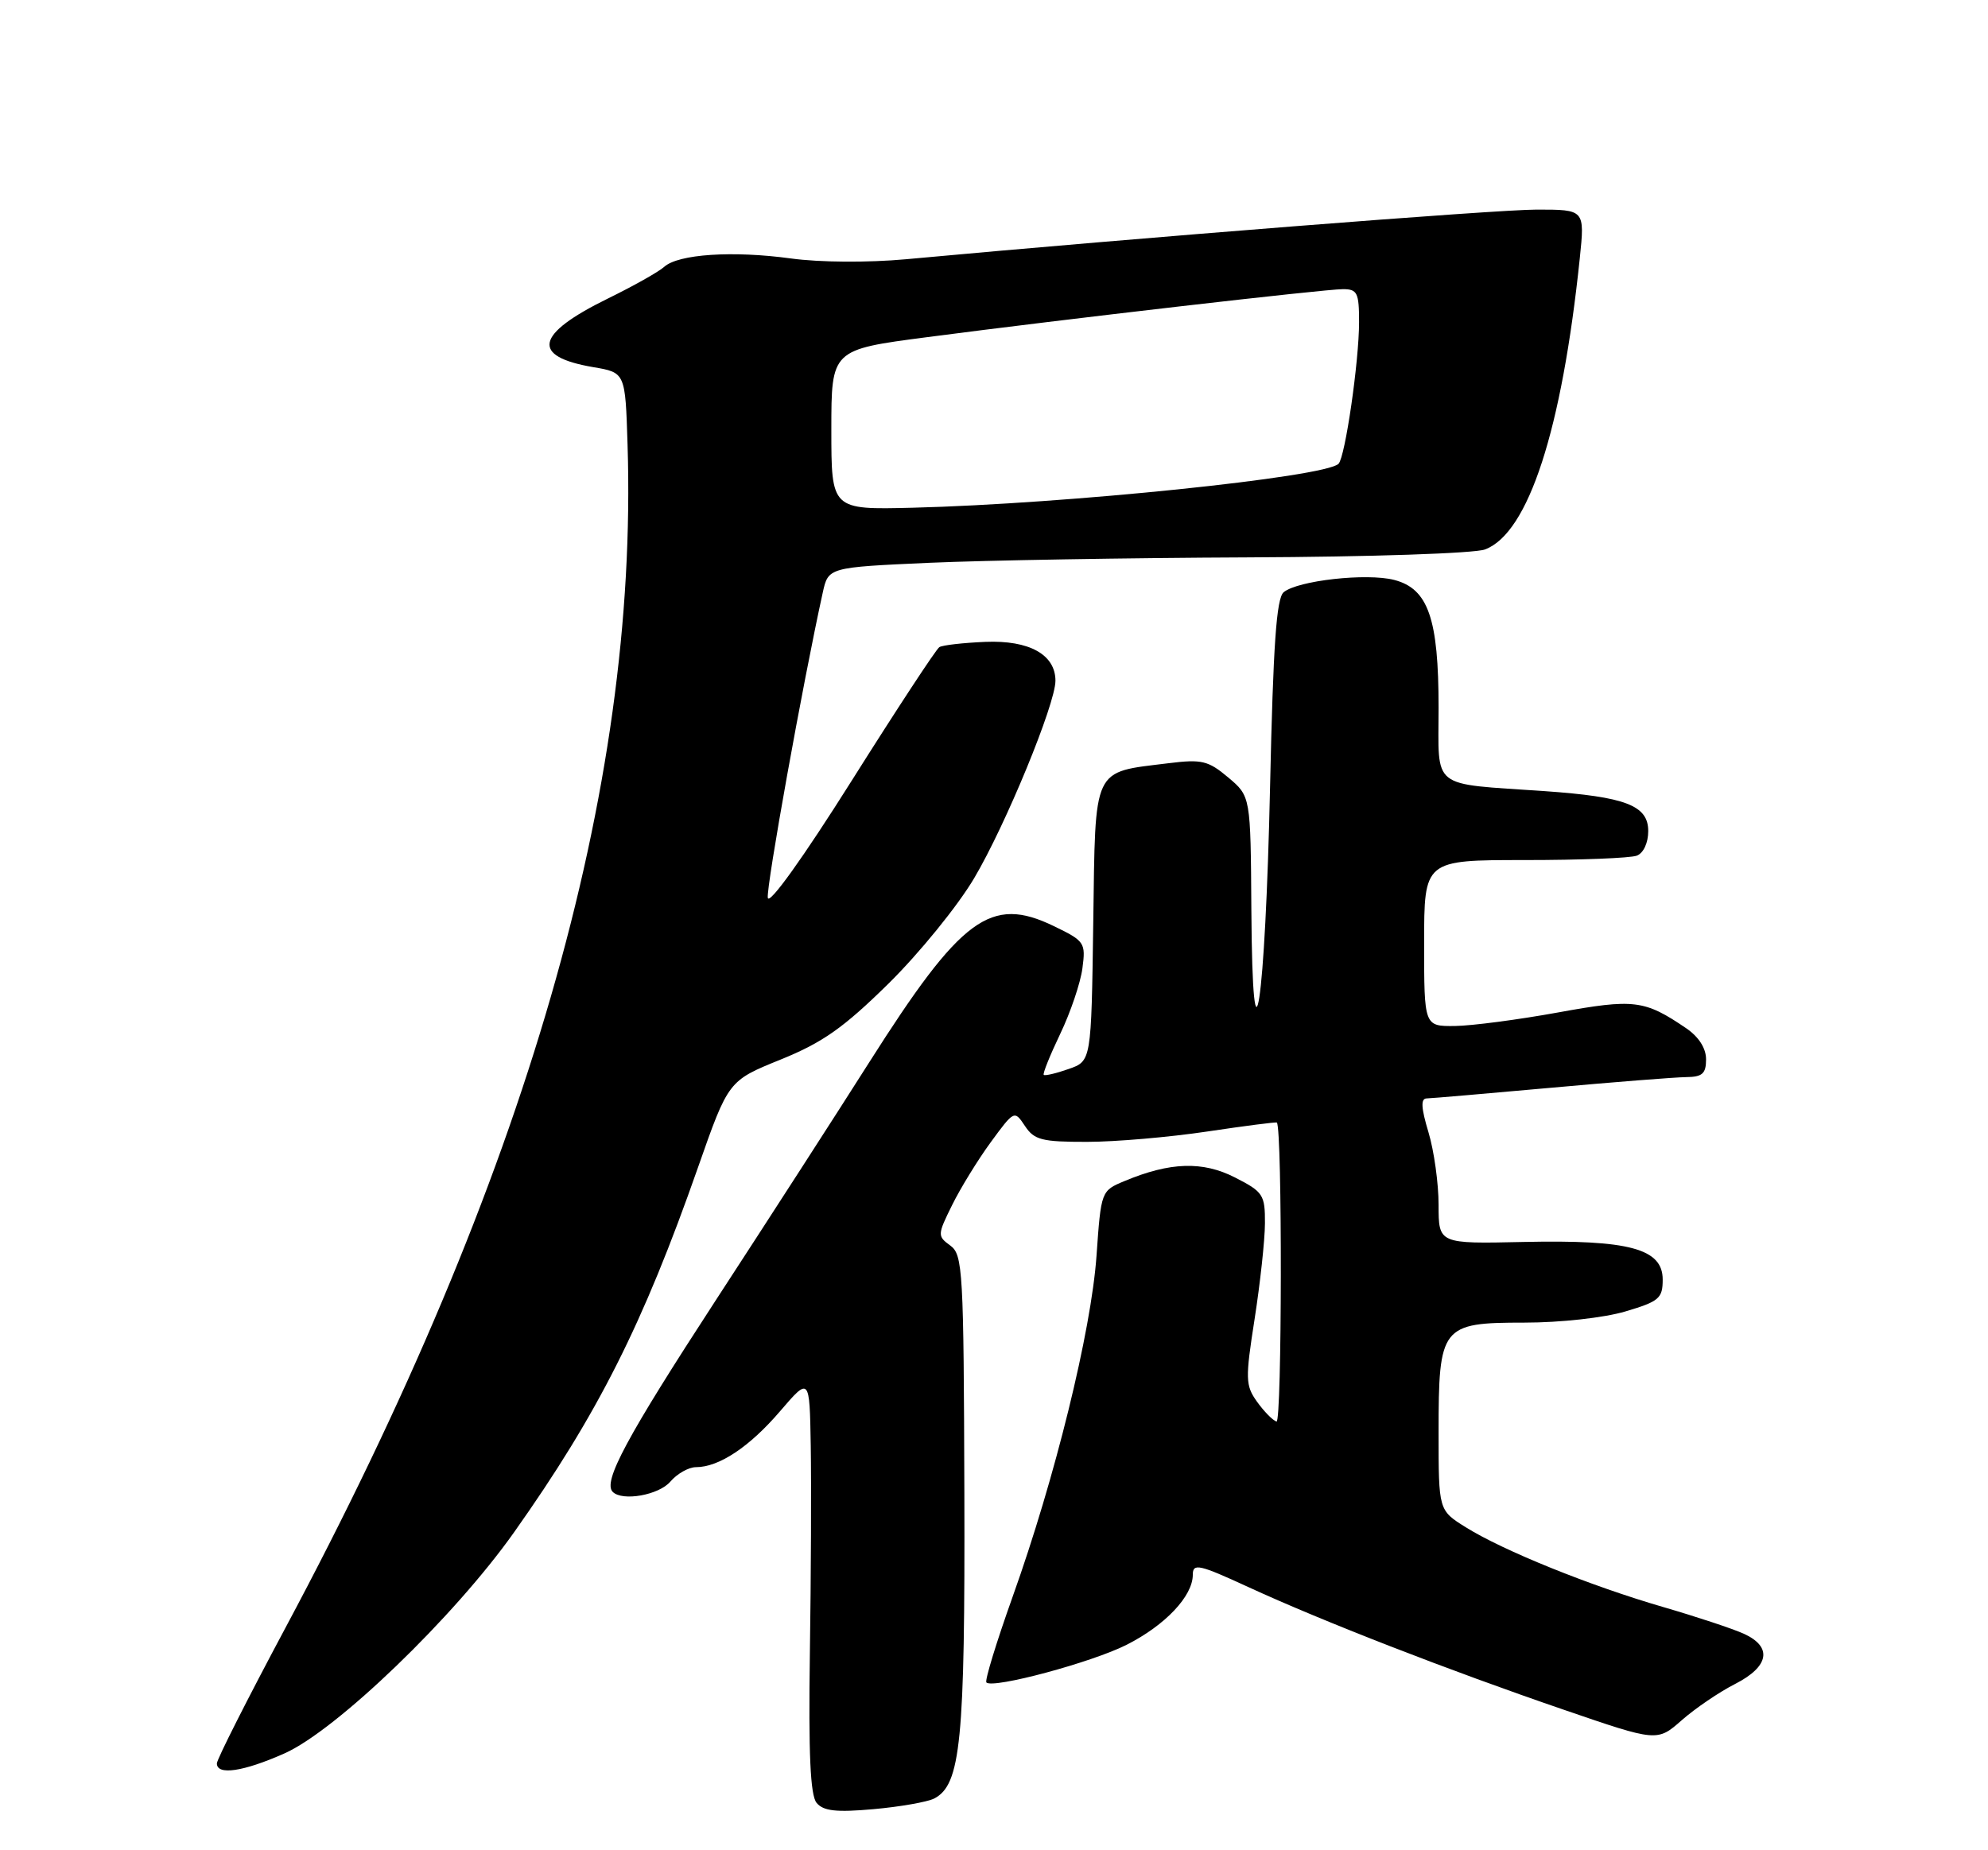 <?xml version="1.0" encoding="UTF-8" standalone="no"?>
<!DOCTYPE svg PUBLIC "-//W3C//DTD SVG 1.1//EN" "http://www.w3.org/Graphics/SVG/1.1/DTD/svg11.dtd" >
<svg xmlns="http://www.w3.org/2000/svg" xmlns:xlink="http://www.w3.org/1999/xlink" version="1.1" viewBox="0 0 275 256">
 <g >
 <path fill="currentColor"
d=" M 129.22 248.85 C 132.91 246.95 133.50 240.92 133.40 206.60 C 133.31 175.80 133.19 173.61 131.46 172.34 C 129.66 171.03 129.67 170.86 131.70 166.75 C 132.85 164.41 135.26 160.49 137.05 158.04 C 140.30 153.61 140.32 153.60 141.78 155.79 C 143.06 157.73 144.13 158.00 150.37 157.99 C 154.29 157.99 161.77 157.34 166.99 156.56 C 172.20 155.78 176.54 155.22 176.63 155.32 C 177.39 156.19 177.34 196.95 176.58 196.69 C 176.05 196.52 174.84 195.28 173.88 193.94 C 172.28 191.69 172.25 190.80 173.55 182.50 C 174.32 177.55 174.97 171.60 174.98 169.27 C 175.00 165.31 174.74 164.91 170.84 162.92 C 166.36 160.63 161.86 160.78 155.56 163.41 C 152.32 164.76 152.31 164.78 151.68 173.76 C 150.94 184.21 145.93 204.57 140.08 220.92 C 137.84 227.20 136.20 232.54 136.45 232.79 C 137.36 233.69 151.05 230.01 155.86 227.57 C 161.19 224.87 165.00 220.84 165.00 217.89 C 165.00 216.25 165.85 216.44 172.75 219.62 C 182.93 224.31 200.40 231.11 216.37 236.58 C 229.24 241.00 229.24 241.00 232.65 238.00 C 234.52 236.36 237.84 234.10 240.03 232.99 C 244.74 230.58 245.21 227.88 241.25 226.06 C 239.74 225.37 234.70 223.70 230.06 222.35 C 220.01 219.43 207.95 214.56 202.75 211.31 C 199.00 208.97 199.00 208.97 199.00 198.21 C 199.00 183.46 199.36 183.00 210.88 183.00 C 215.85 183.00 221.88 182.33 224.82 181.46 C 229.51 180.07 230.00 179.65 230.00 177.04 C 230.00 172.77 225.37 171.52 210.75 171.84 C 199.00 172.10 199.00 172.10 199.00 166.71 C 199.00 163.74 198.37 159.22 197.60 156.66 C 196.58 153.28 196.51 151.99 197.35 151.98 C 197.98 151.97 205.70 151.30 214.50 150.51 C 223.30 149.71 231.74 149.05 233.25 149.03 C 235.49 149.01 236.00 148.55 236.00 146.57 C 236.00 145.03 234.98 143.45 233.25 142.27 C 227.47 138.34 226.06 138.17 215.50 140.09 C 210.00 141.09 203.59 141.93 201.25 141.96 C 197.00 142.00 197.00 142.00 197.00 130.50 C 197.00 119.00 197.00 119.00 210.92 119.00 C 218.57 119.00 225.55 118.73 226.42 118.39 C 227.34 118.04 228.00 116.62 228.00 114.99 C 228.00 111.44 224.89 110.25 213.64 109.46 C 197.72 108.36 199.00 109.37 199.00 97.92 C 199.00 85.58 197.57 81.46 192.86 80.24 C 189.07 79.26 179.52 80.32 177.57 81.94 C 176.57 82.77 176.12 89.22 175.69 108.77 C 175.03 139.02 173.26 150.65 173.10 125.84 C 173.00 110.18 173.00 110.18 169.90 107.57 C 167.13 105.24 166.24 105.03 161.65 105.60 C 151.02 106.92 151.54 105.82 151.23 127.67 C 150.96 146.82 150.96 146.82 147.82 147.91 C 146.09 148.52 144.54 148.88 144.38 148.72 C 144.22 148.55 145.25 146.00 146.66 143.05 C 148.08 140.09 149.46 136.01 149.73 133.98 C 150.20 130.44 150.05 130.20 145.78 128.14 C 137.04 123.90 132.98 126.90 120.23 147.00 C 115.87 153.88 106.34 168.66 99.05 179.85 C 86.66 198.88 83.36 205.03 84.76 206.42 C 86.10 207.76 91.14 206.86 92.73 205.00 C 93.67 203.90 95.27 203.00 96.27 203.00 C 99.46 203.00 103.67 200.20 107.89 195.28 C 111.99 190.50 111.99 190.50 112.15 200.00 C 112.24 205.22 112.19 218.16 112.03 228.75 C 111.83 242.69 112.09 248.40 112.96 249.45 C 113.90 250.58 115.67 250.78 120.83 250.32 C 124.50 249.99 128.27 249.33 129.22 248.85 Z  M 39.32 242.62 C 46.50 239.45 62.84 223.72 71.14 211.97 C 82.70 195.63 88.94 183.26 96.56 161.51 C 100.76 149.53 100.76 149.53 107.97 146.61 C 113.79 144.25 116.67 142.23 122.90 136.10 C 127.15 131.91 132.48 125.36 134.76 121.50 C 139.11 114.16 146.00 97.41 146.00 94.19 C 146.00 90.57 142.37 88.56 136.31 88.81 C 133.25 88.94 130.38 89.26 129.94 89.54 C 129.50 89.81 124.05 98.12 117.82 108.01 C 111.10 118.68 106.38 125.27 106.21 124.22 C 105.97 122.76 111.05 94.53 113.81 82.00 C 114.58 78.50 114.58 78.50 128.54 77.87 C 136.22 77.53 156.08 77.19 172.68 77.12 C 189.54 77.05 204.00 76.57 205.43 76.02 C 211.43 73.75 216.05 59.52 218.53 35.75 C 219.23 29.00 219.23 29.00 212.57 29.00 C 206.97 29.00 157.79 32.87 125.31 35.87 C 120.08 36.35 113.41 36.31 109.40 35.76 C 101.34 34.66 93.83 35.16 91.88 36.92 C 91.12 37.61 87.59 39.59 84.04 41.33 C 74.03 46.25 73.39 49.32 82.07 50.80 C 86.50 51.55 86.50 51.55 86.81 61.53 C 88.31 109.22 72.77 162.97 39.49 225.22 C 34.27 234.99 30.00 243.43 30.00 243.99 C 30.00 245.67 33.64 245.14 39.32 242.62 Z  M 115.00 59.46 C 115.00 48.38 115.00 48.38 128.25 46.65 C 147.40 44.14 183.12 40.02 185.75 40.01 C 187.76 40.00 188.00 40.50 188.00 44.56 C 188.00 50.01 186.08 63.23 185.16 64.17 C 183.33 66.02 147.50 69.72 126.25 70.25 C 115.00 70.53 115.00 70.53 115.00 59.46 Z "/>
</g>
</svg>